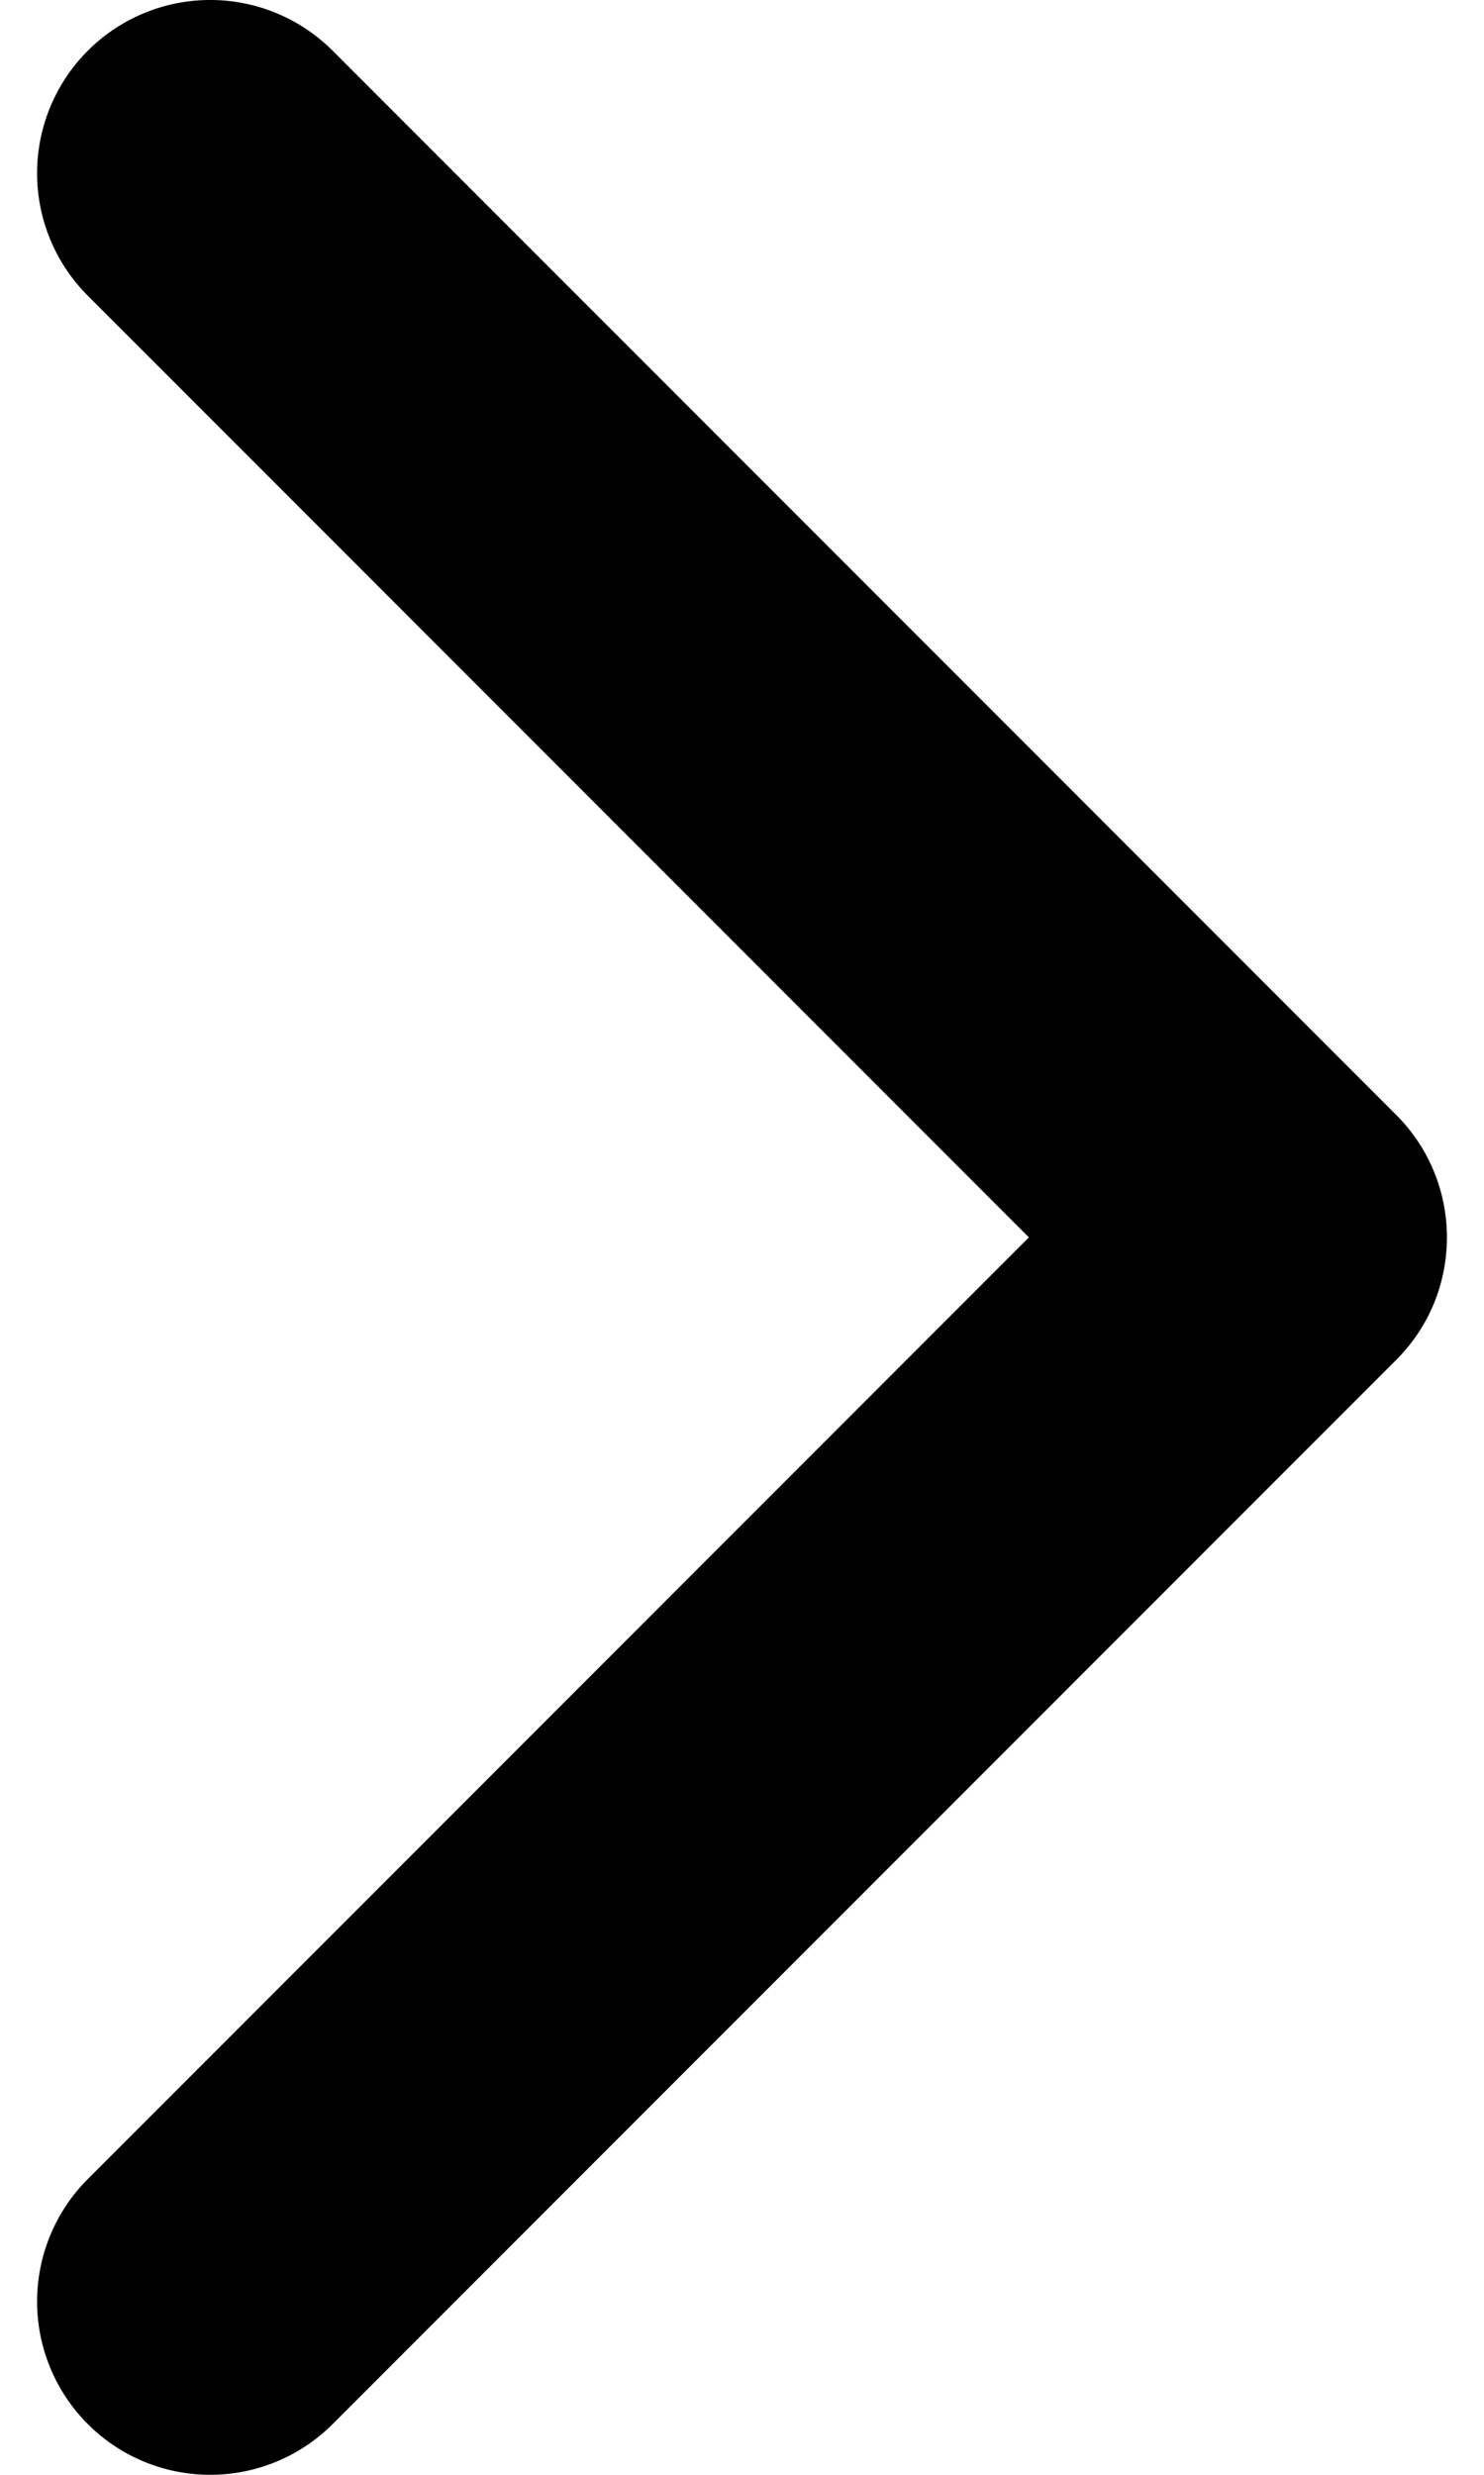 <svg width="6" height="10" fill="none" xmlns="http://www.w3.org/2000/svg"><path d="M5.85 5c0 .18-.068.358-.205.495l-4.3 4.3a.7.7 0 11-.99-.99L4.16 5 .355 1.195a.7.7 0 01.99-.99l4.3 4.3A.698.698 0 015.85 5z" fill="#000"/></svg>